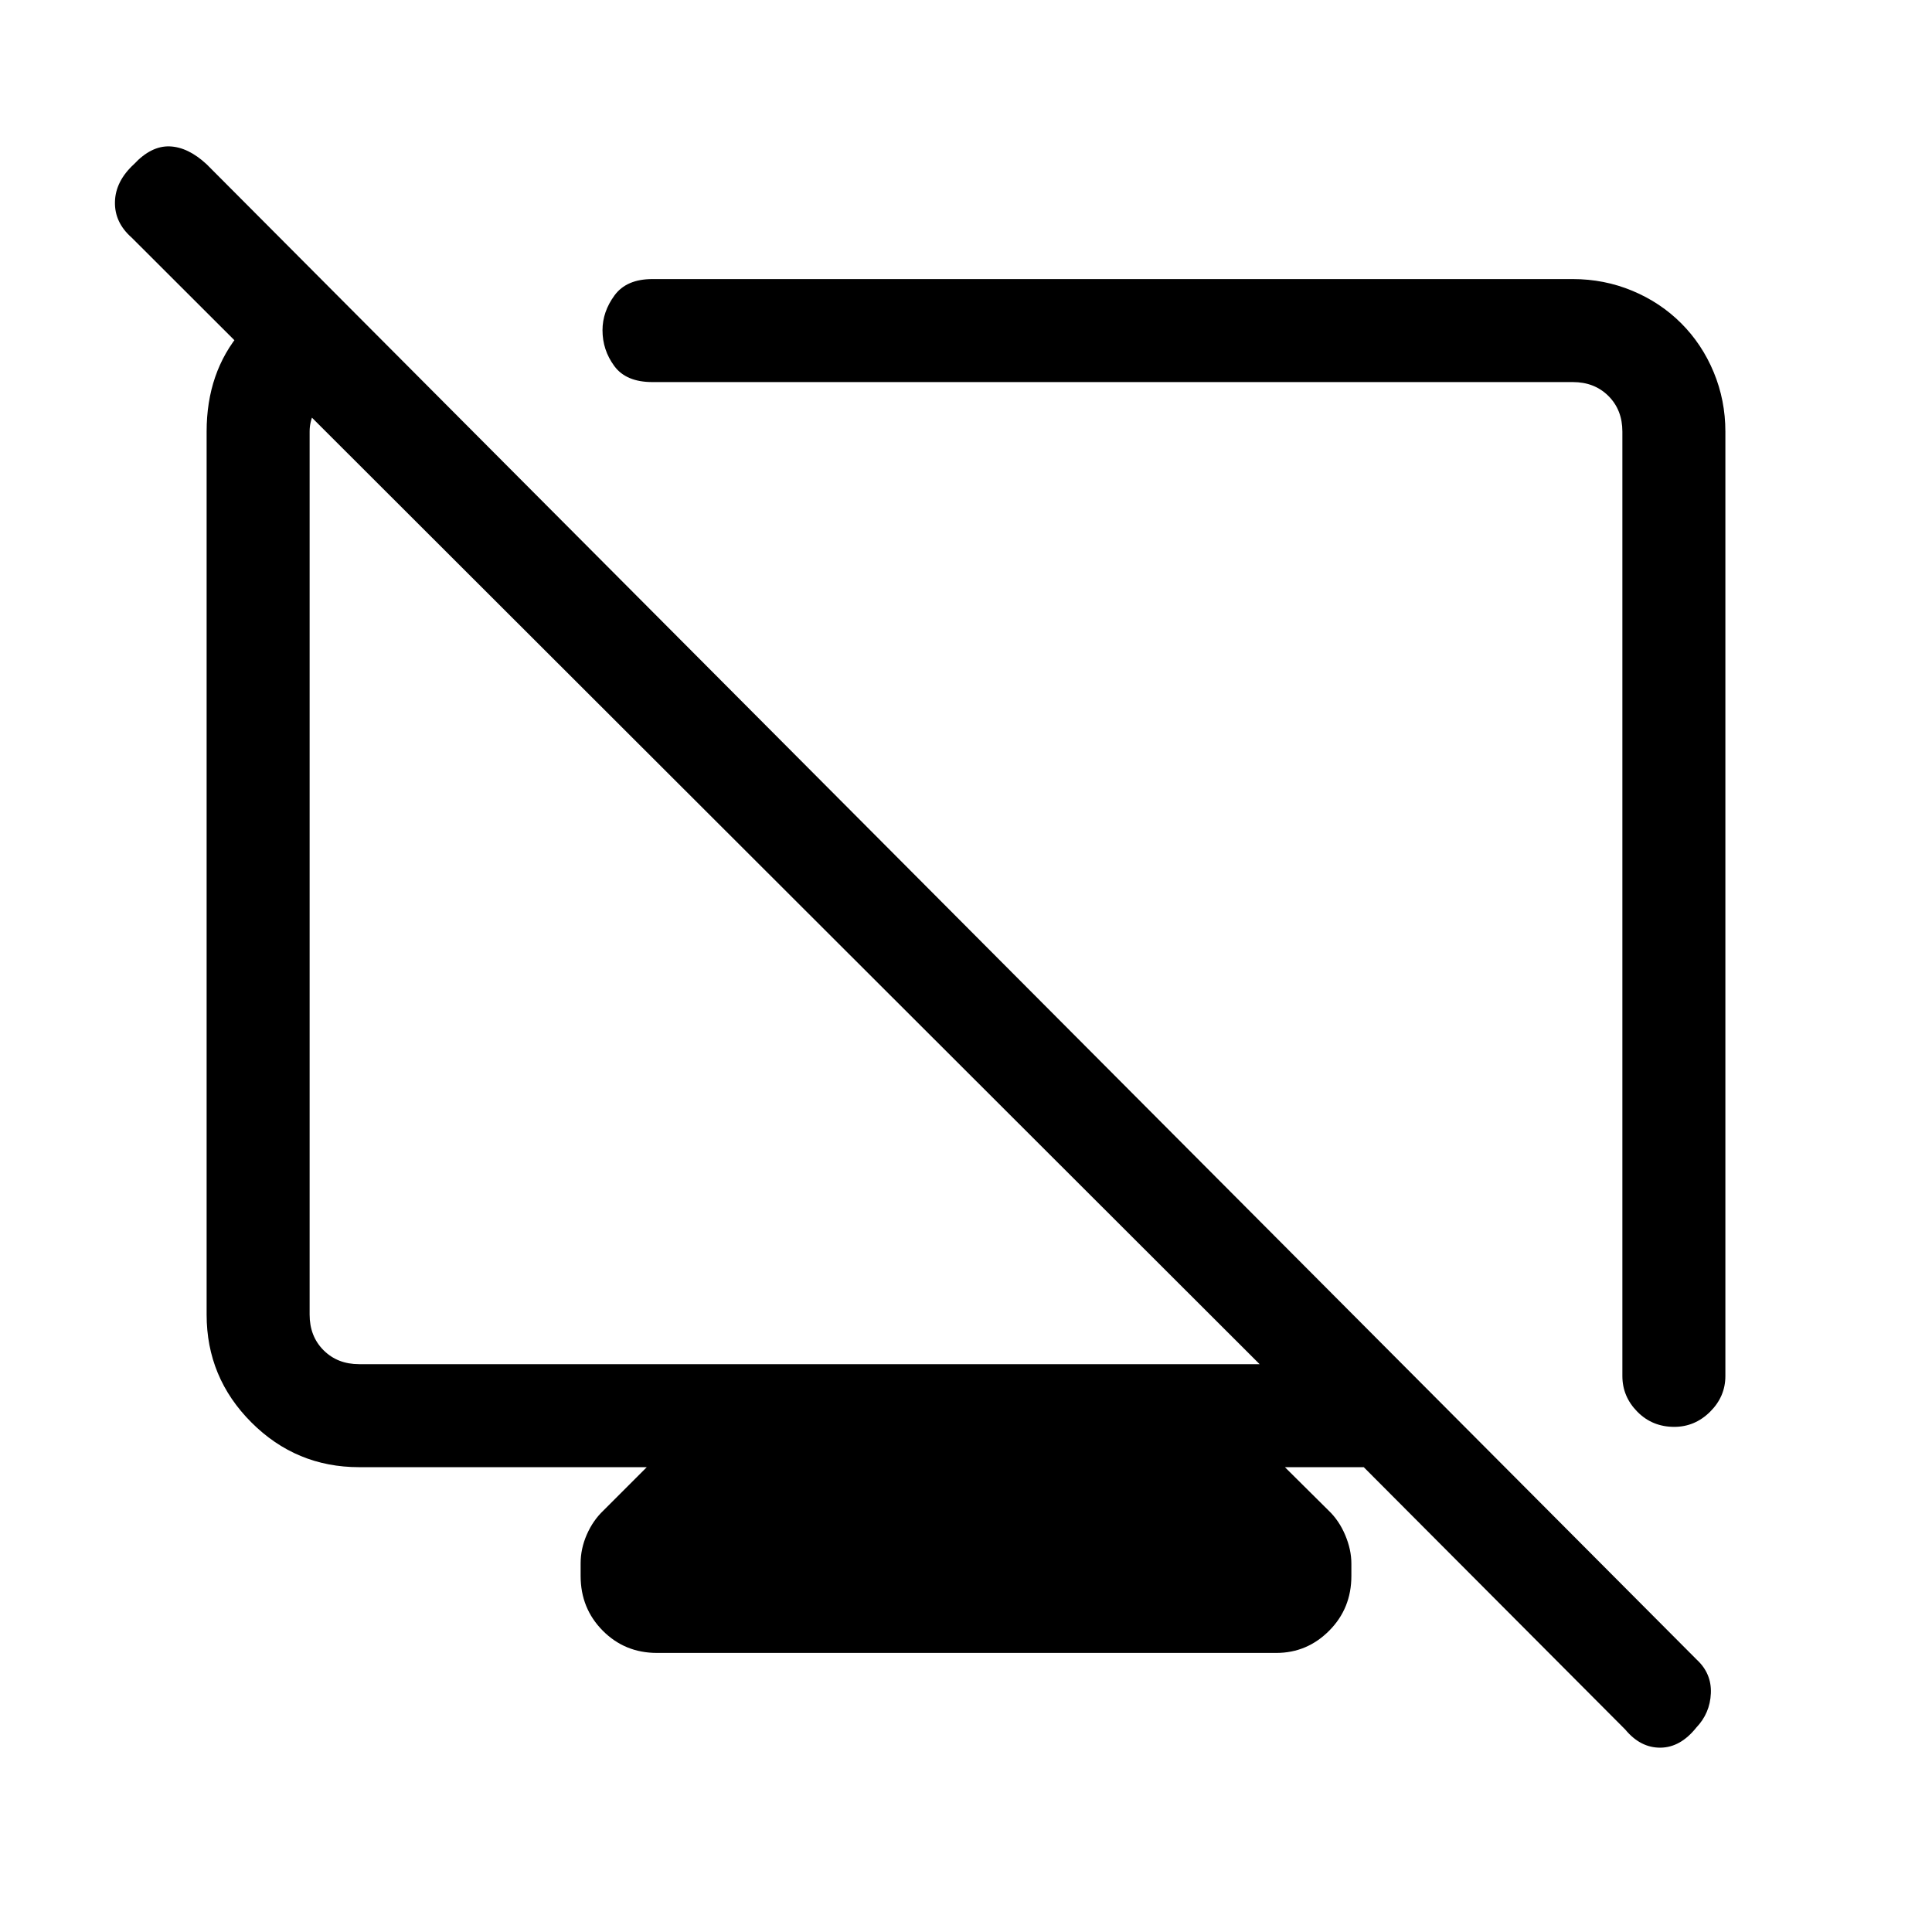 <svg xmlns="http://www.w3.org/2000/svg" height="40" viewBox="0 -960 960 960" width="40"><path d="m164.56-815.15 44.67 45h-30.77q-9.23 0-16.92 7.69-7.69 7.69-7.69 16.92v438.77q0 10.77 6.92 17.69 6.92 6.93 17.69 6.93H625.9L65.44-841.92q-8.57-7.54-8.32-17.79.24-10.24 9.47-18.73 8.56-9.15 17.72-8.82 9.16.34 18.38 8.9l740.36 742.98q7.49 6.9 7.07 16.79-.43 9.9-7.25 17.03-7.9 9.89-17.82 9.97-9.92.08-17.46-9L677.64-230.97h-39.18l21.64 21.48q5.23 4.95 8.31 12.22 3.08 7.28 3.08 14.19v6.18q0 16.09-11 27.16t-26.31 11.07H326.44q-15.98 0-26.95-11.07-10.98-11.07-10.98-27.16v-6.33q0-7.24 3.08-14.28 3.08-7.03 8.31-11.98l21.48-21.48H178.46q-31.3 0-53.55-22.25-22.24-22.25-22.24-53.55v-438.77q0-29.49 17.05-49.55t44.84-20.06Zm616.98-6.18q15.55 0 29.52 5.8 13.97 5.81 24.31 16.16 10.35 10.34 16.16 24.31 5.8 13.97 5.8 29.52v469.28q0 10.2-7.57 17.73-7.58 7.53-17.84 7.53-10.92 0-18.34-7.53-7.43-7.53-7.43-17.73v-469.28q0-10.77-6.92-17.69-6.92-6.92-17.69-6.92H324.15q-13.05 0-18.91-7.97-5.86-7.96-5.86-17.79 0-9.15 5.95-17.29 5.95-8.13 18.82-8.13h457.39ZM561.9-524.56Zm-180.26-1.16Z"/></svg>